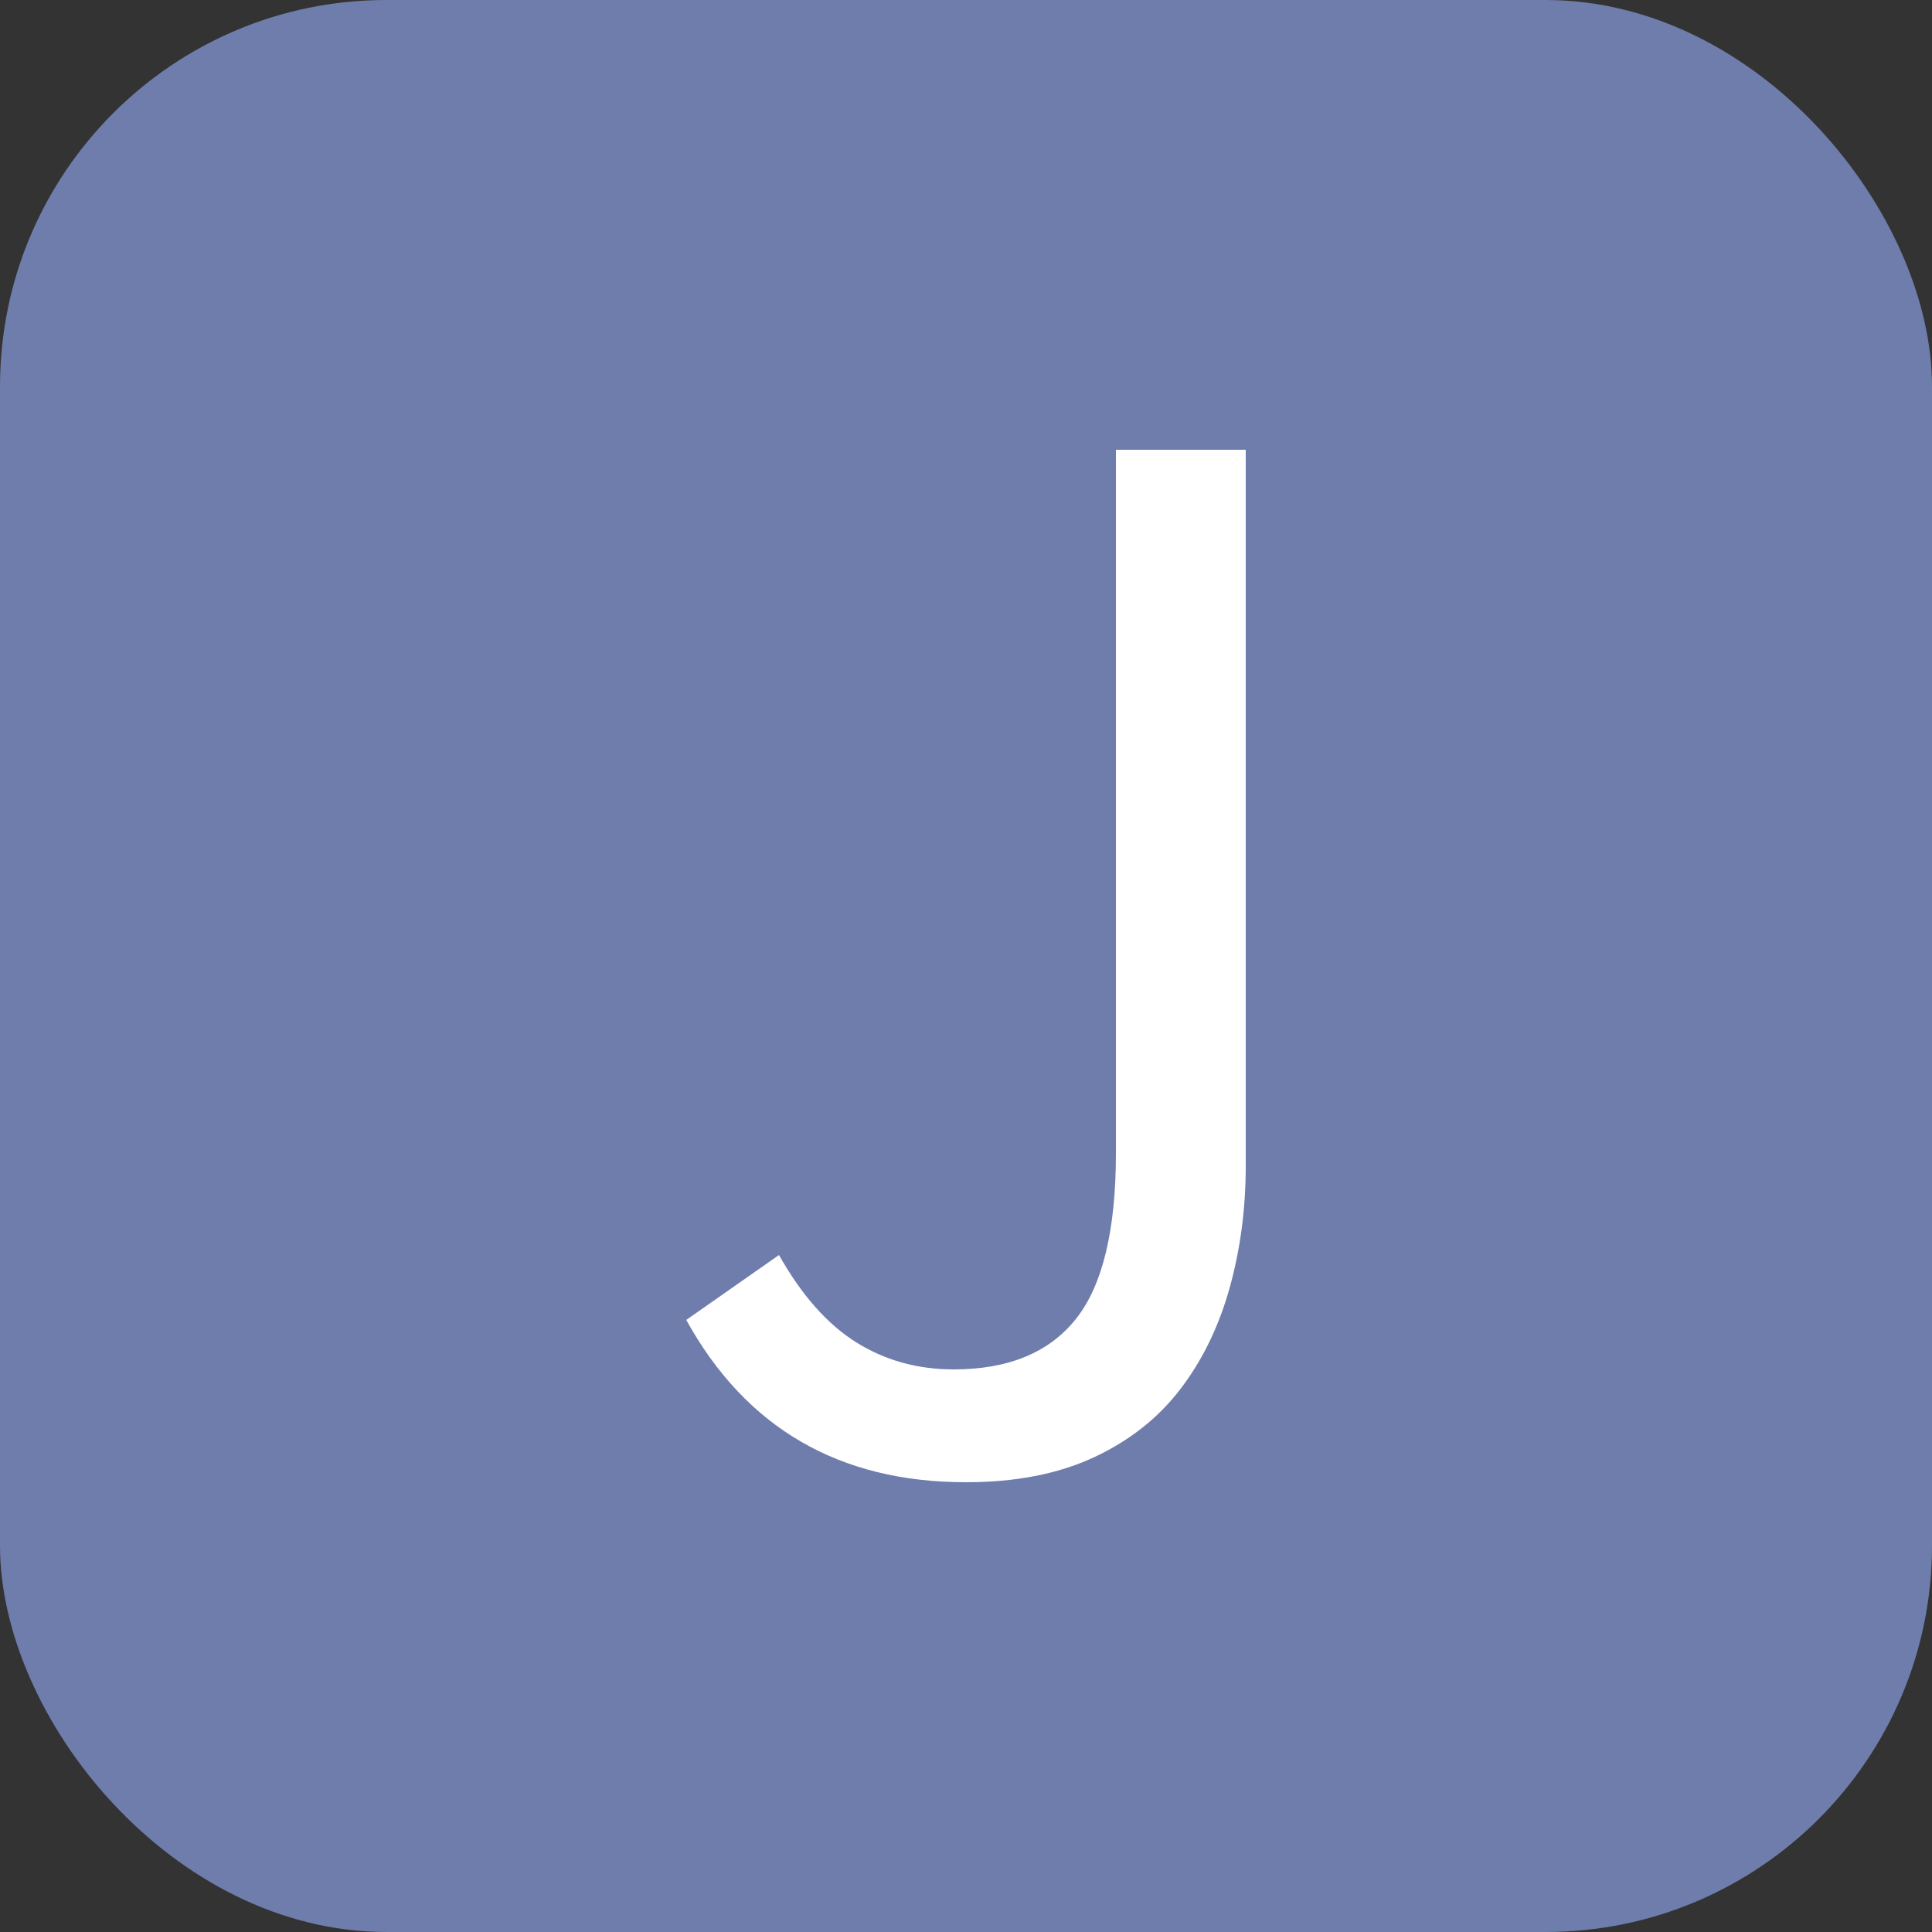 <svg xmlns="http://www.w3.org/2000/svg" width="256" height="256" viewBox="0 0 100 100"><rect x="0" y="0" width="100" height="100" fill="#333333" stroke="none"/><rect width="100" height="100" rx="20" fill="#6e7dab"></rect><path fill="#fff" d="M50 76.72L50 76.72Q40.16 76.72 35.52 68.32L35.52 68.32L40.32 64.96Q42.08 68.08 44.32 69.48Q46.56 70.88 49.36 70.88L49.36 70.88Q53.60 70.88 55.68 68.28Q57.76 65.68 57.76 59.68L57.76 59.68L57.76 23.28L64.48 23.28L64.48 60.32Q64.48 63.68 63.64 66.68Q62.80 69.68 61.08 71.92Q59.36 74.16 56.60 75.44Q53.84 76.72 50 76.72Z"></path></svg>